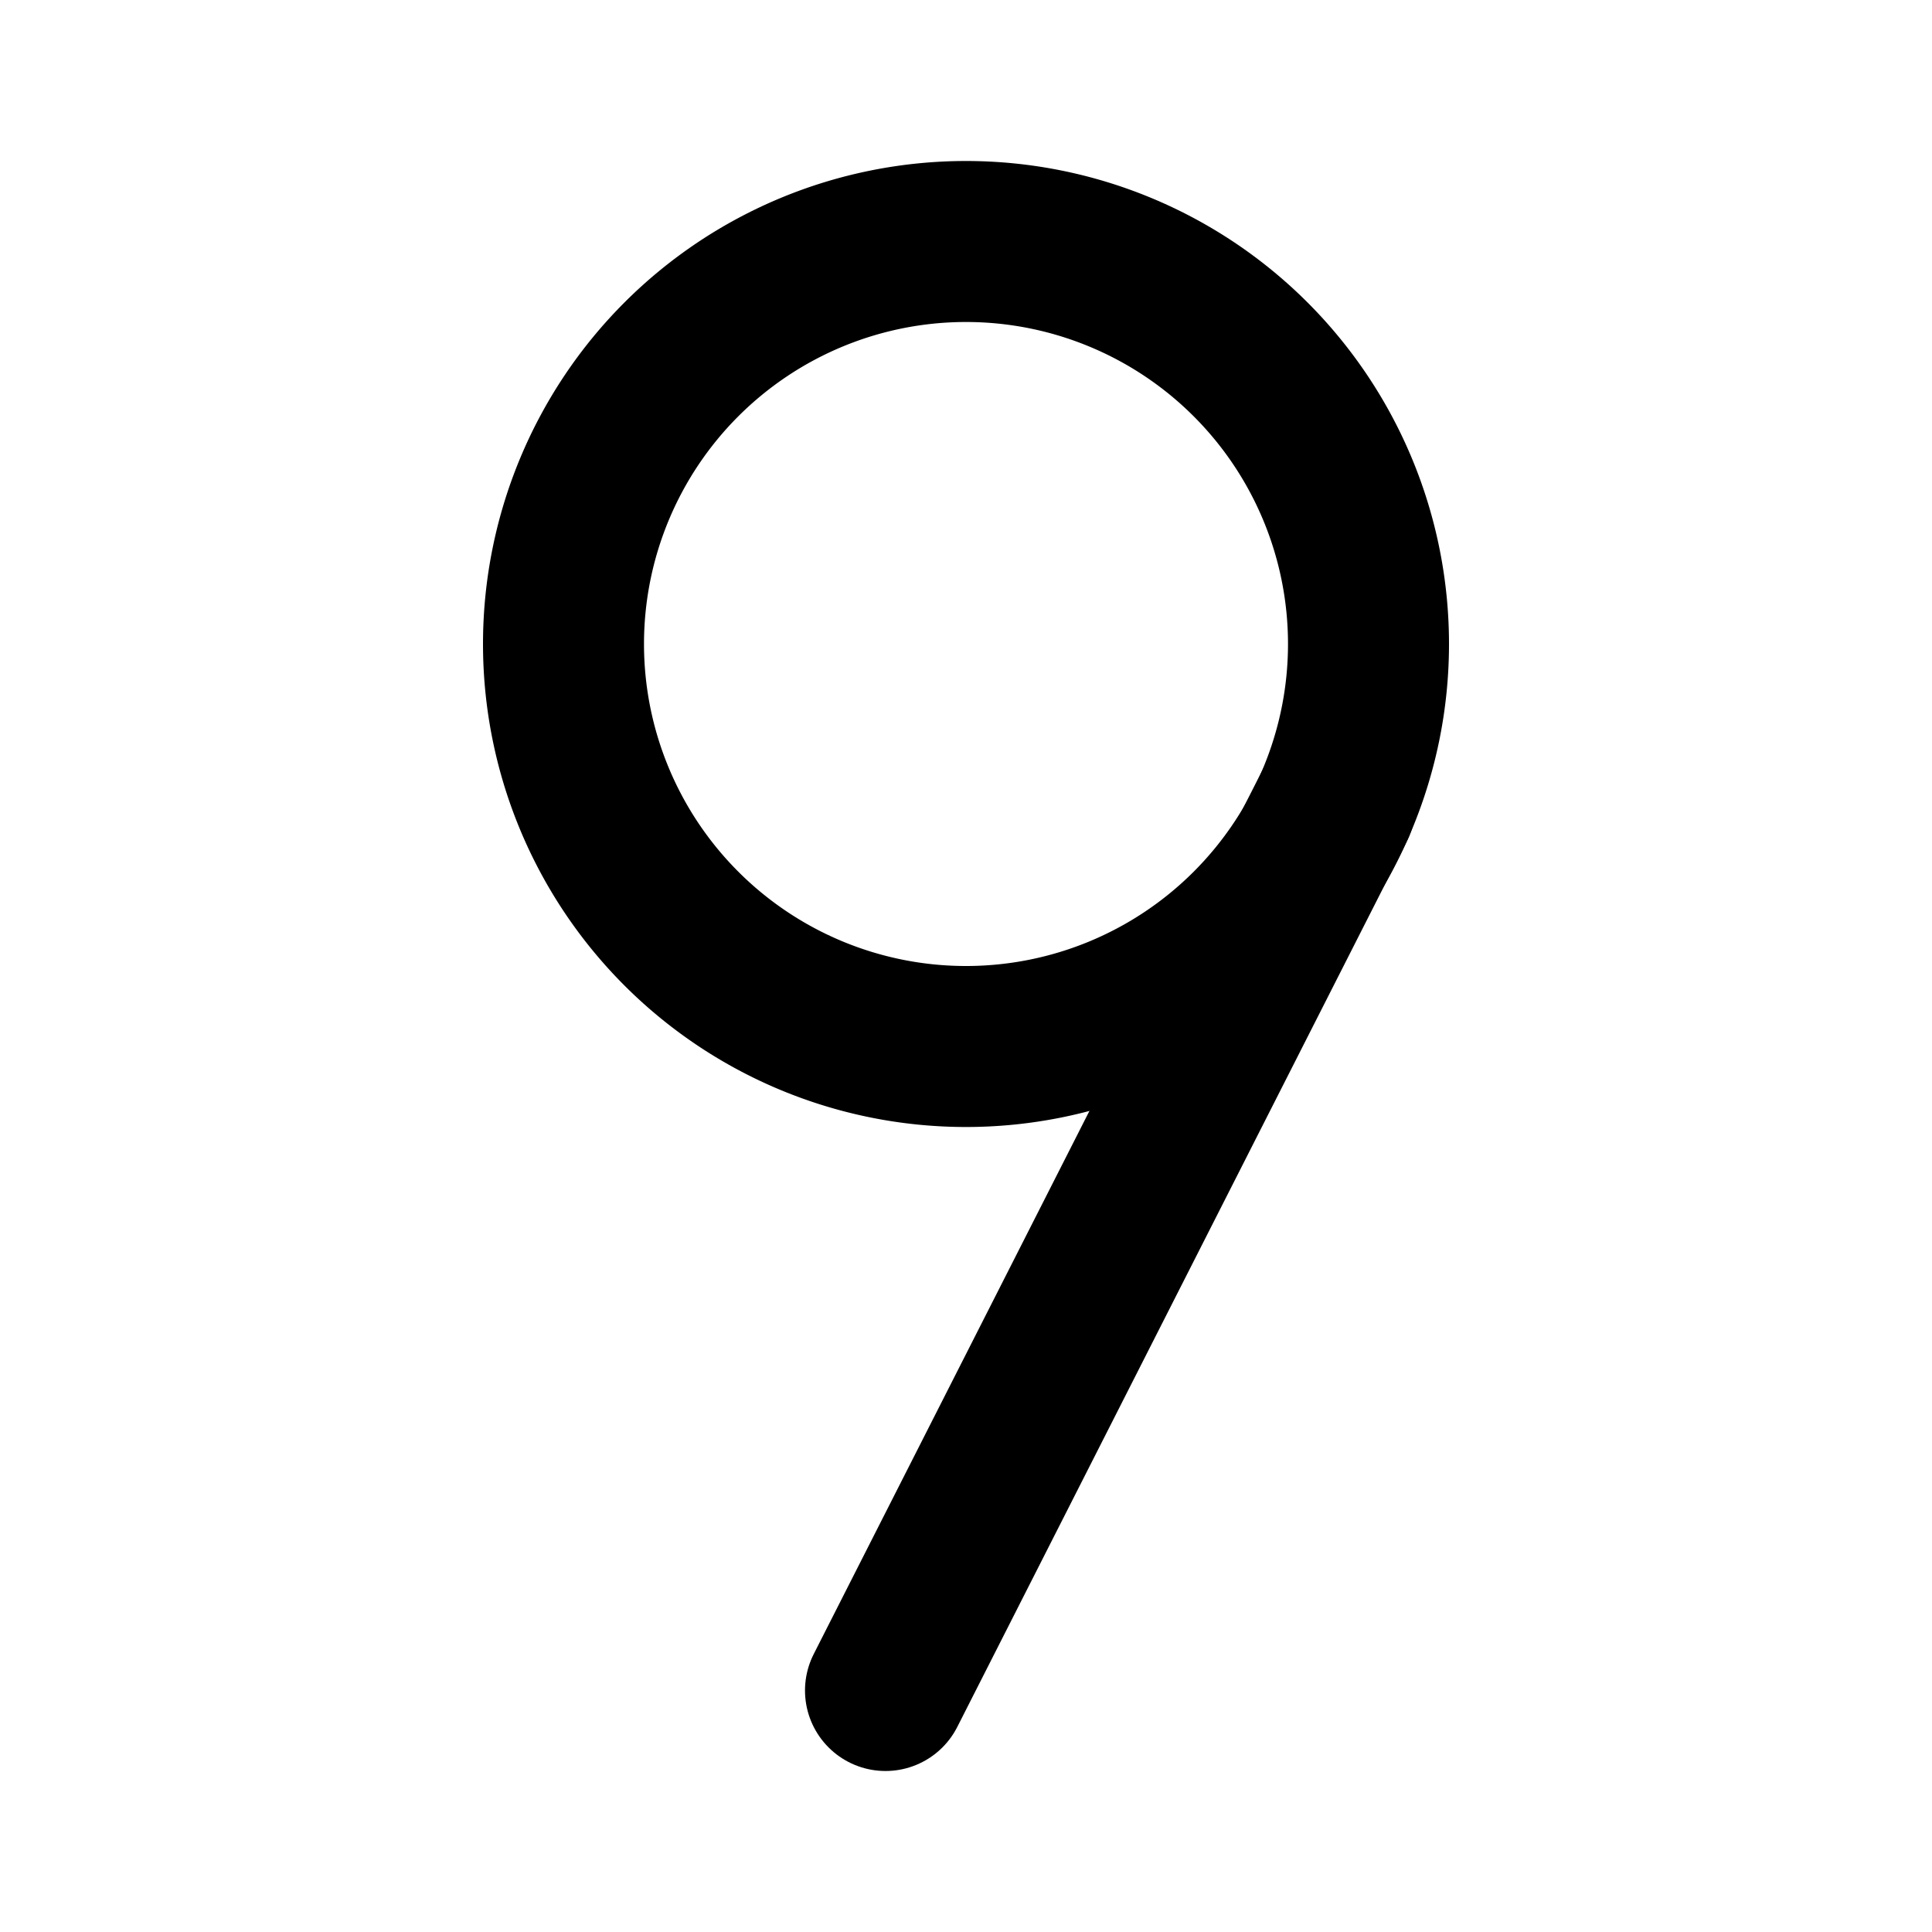 <svg
  width="24"
  height="24"
  viewBox="0 0 24 24"
  xmlns="http://www.w3.org/2000/svg"
  fill="none"
  stroke="currentColor"
  stroke-width="2"
  stroke-linecap="round"
  stroke-linejoin="round"
>
  <path d="M7 8a5 5 0 1 1 10 0A5 5 0 0 1 7 8z" />
  <path d="M16.584 10L11 21" />
</svg>
